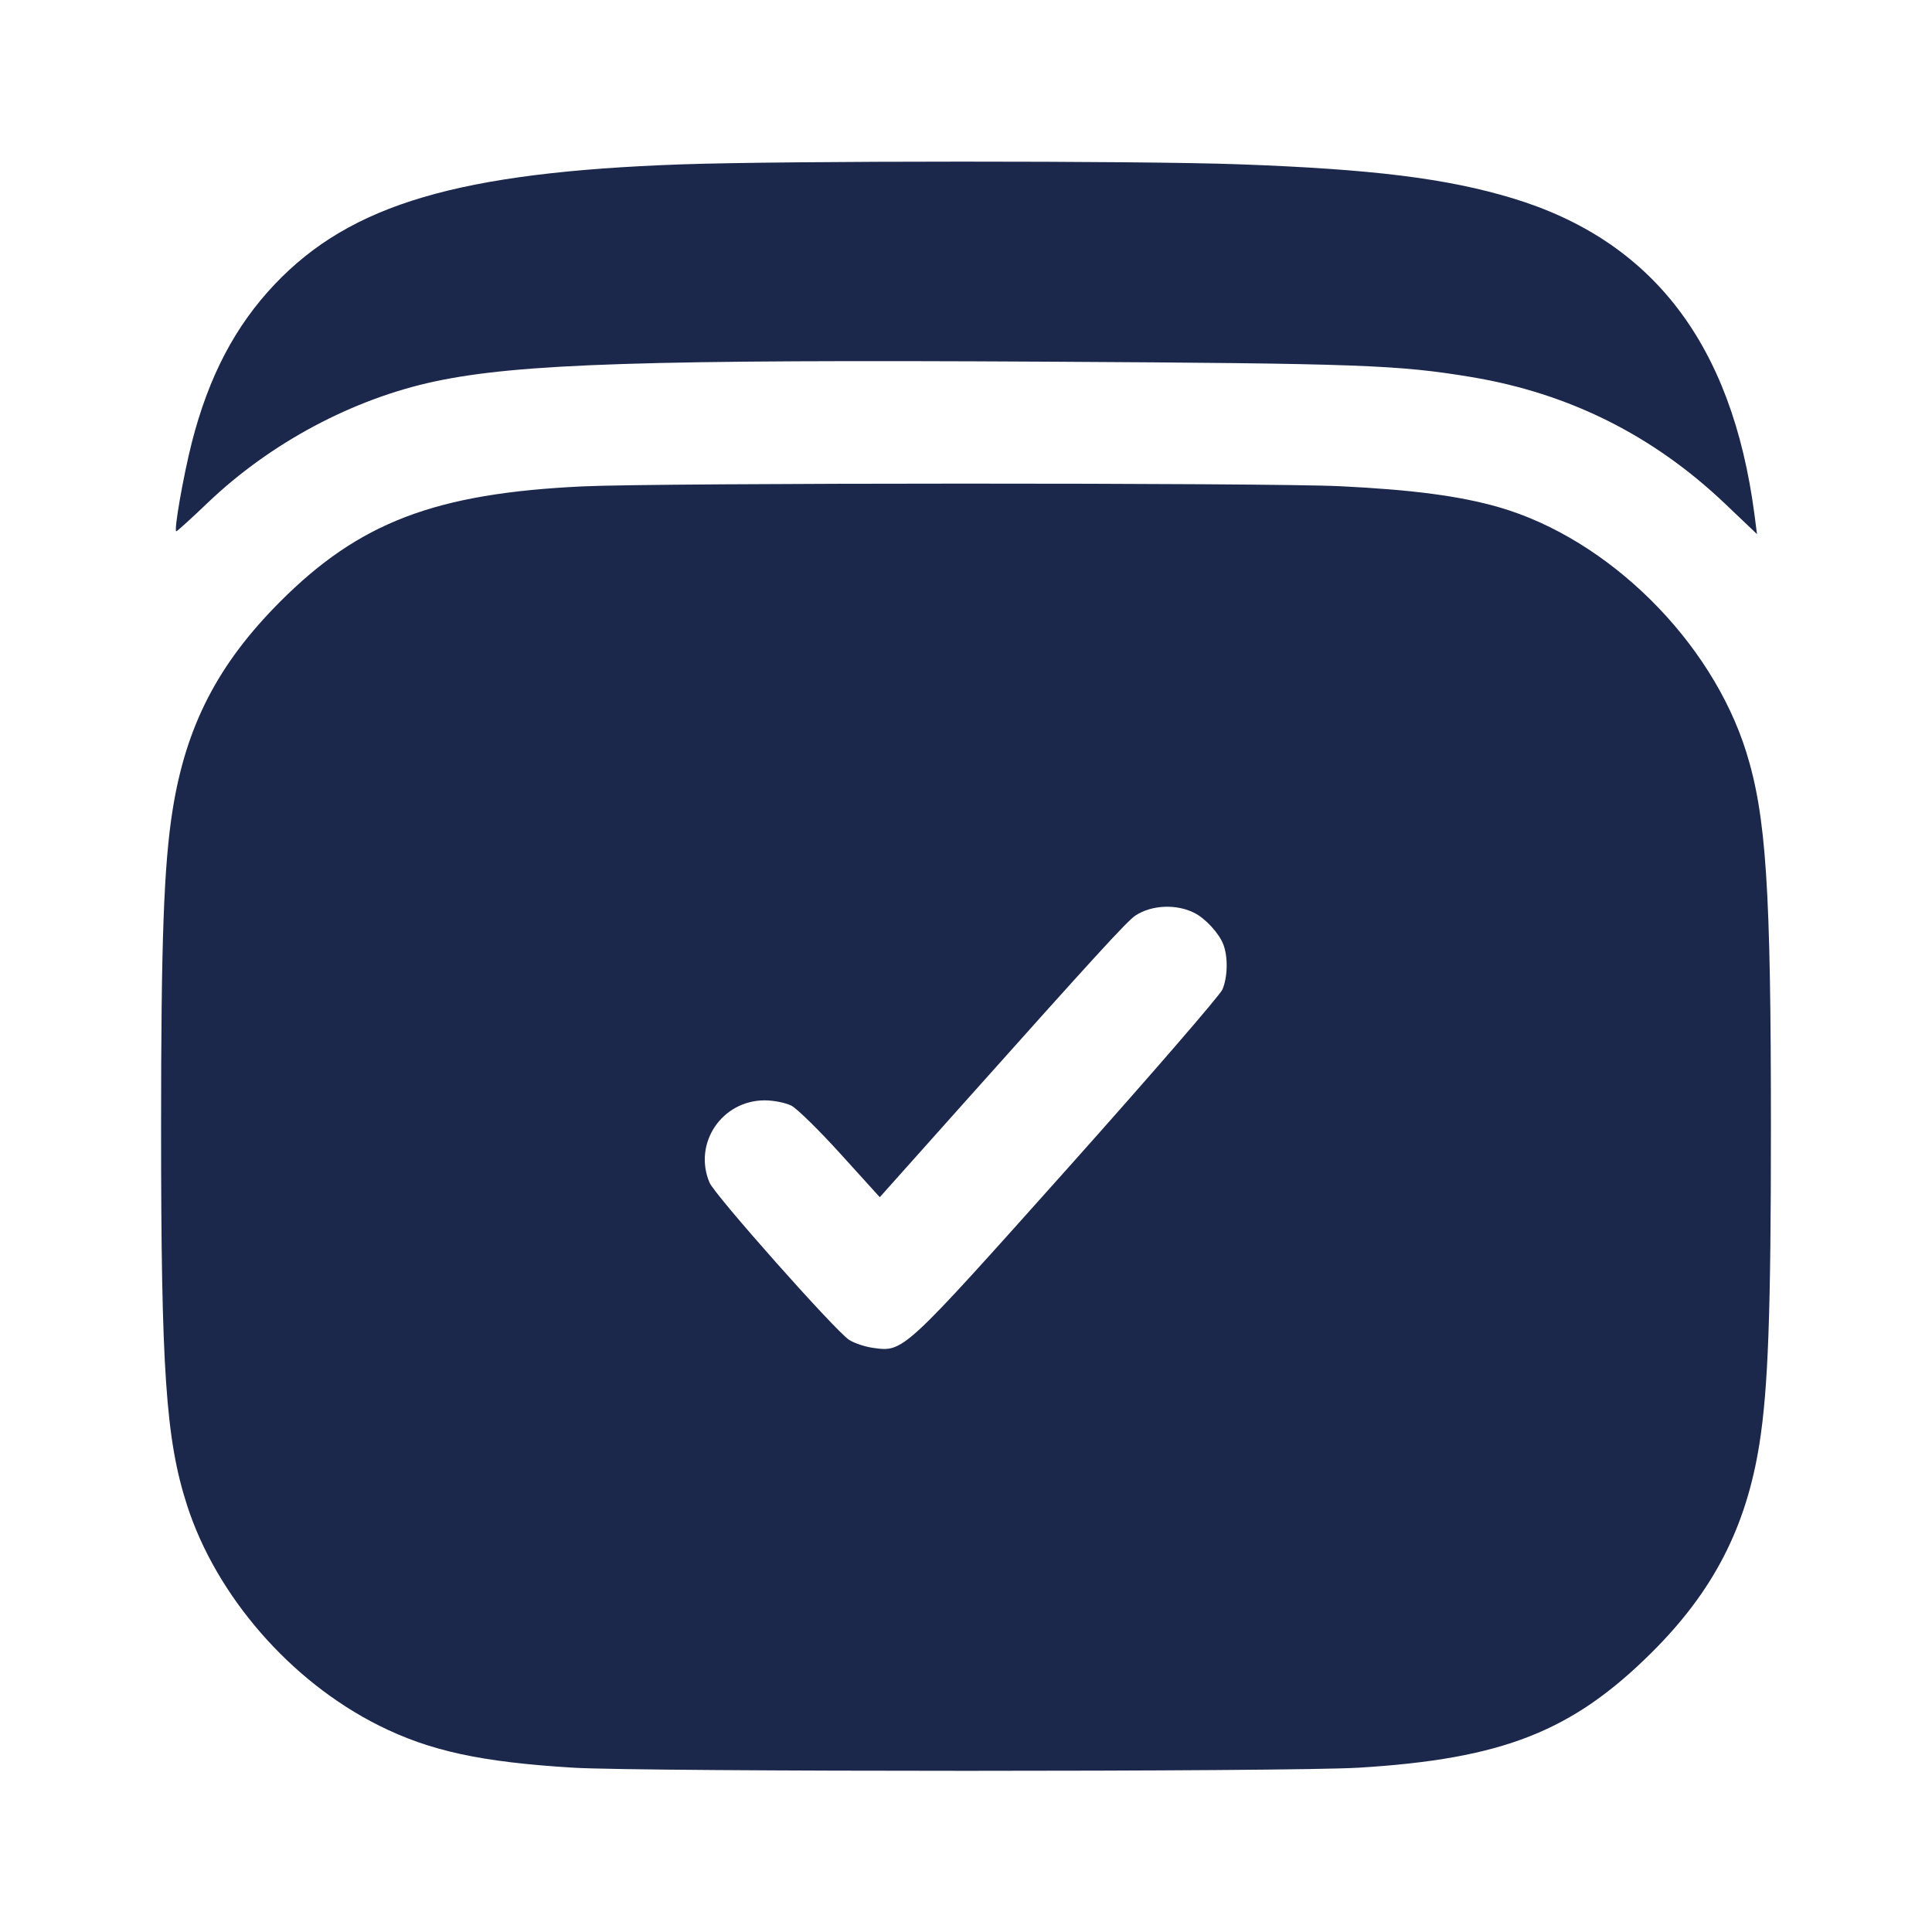 <svg width="24" height="24" viewBox="0 0 24 24" fill="none" xmlns="http://www.w3.org/2000/svg"><path d="M8.460 2.042 C 5.702 2.140,4.359 2.536,3.415 3.529 C 2.921 4.049,2.591 4.680,2.382 5.500 C 2.276 5.919,2.157 6.600,2.190 6.600 C 2.201 6.600,2.377 6.440,2.581 6.245 C 3.358 5.503,4.381 4.956,5.403 4.738 C 6.445 4.516,8.046 4.465,13.020 4.493 C 16.895 4.515,17.369 4.533,18.279 4.684 C 19.491 4.886,20.536 5.408,21.429 6.257 L 21.826 6.635 21.794 6.387 C 21.516 4.276,20.529 2.988,18.787 2.462 C 17.969 2.215,17.046 2.101,15.393 2.041 C 14.160 1.996,9.738 1.997,8.460 2.042 M7.240 6.042 C 5.407 6.128,4.463 6.488,3.478 7.476 C 2.705 8.251,2.310 9.019,2.144 10.063 C 2.035 10.752,2.001 11.700,2.001 14.000 C 2.001 17.021,2.060 17.882,2.324 18.700 C 2.688 19.827,3.608 20.884,4.703 21.433 C 5.338 21.751,5.973 21.889,7.123 21.959 C 7.980 22.011,16.020 22.011,16.877 21.959 C 18.668 21.850,19.534 21.509,20.524 20.522 C 21.284 19.765,21.692 18.973,21.856 17.937 C 21.965 17.248,21.999 16.300,21.999 14.000 C 21.999 11.034,21.940 10.133,21.692 9.340 C 21.260 7.961,19.982 6.696,18.624 6.302 C 18.139 6.162,17.551 6.084,16.648 6.040 C 15.746 5.996,8.176 5.997,7.240 6.042 M14.840 11.342 C 14.977 11.412,15.146 11.597,15.197 11.733 C 15.256 11.887,15.251 12.137,15.186 12.291 C 15.156 12.362,14.290 13.363,13.261 14.515 C 11.210 16.810,11.225 16.796,10.847 16.744 C 10.748 16.731,10.614 16.686,10.549 16.645 C 10.383 16.540,8.880 14.847,8.814 14.691 C 8.608 14.203,8.967 13.669,9.500 13.669 C 9.611 13.669,9.760 13.699,9.831 13.735 C 9.902 13.772,10.178 14.043,10.444 14.337 L 10.929 14.872 11.952 13.726 C 13.610 11.869,14.003 11.440,14.105 11.373 C 14.308 11.240,14.616 11.227,14.840 11.342 " fill="#1C274C" stroke="none" fill-rule="evenodd"></path></svg>